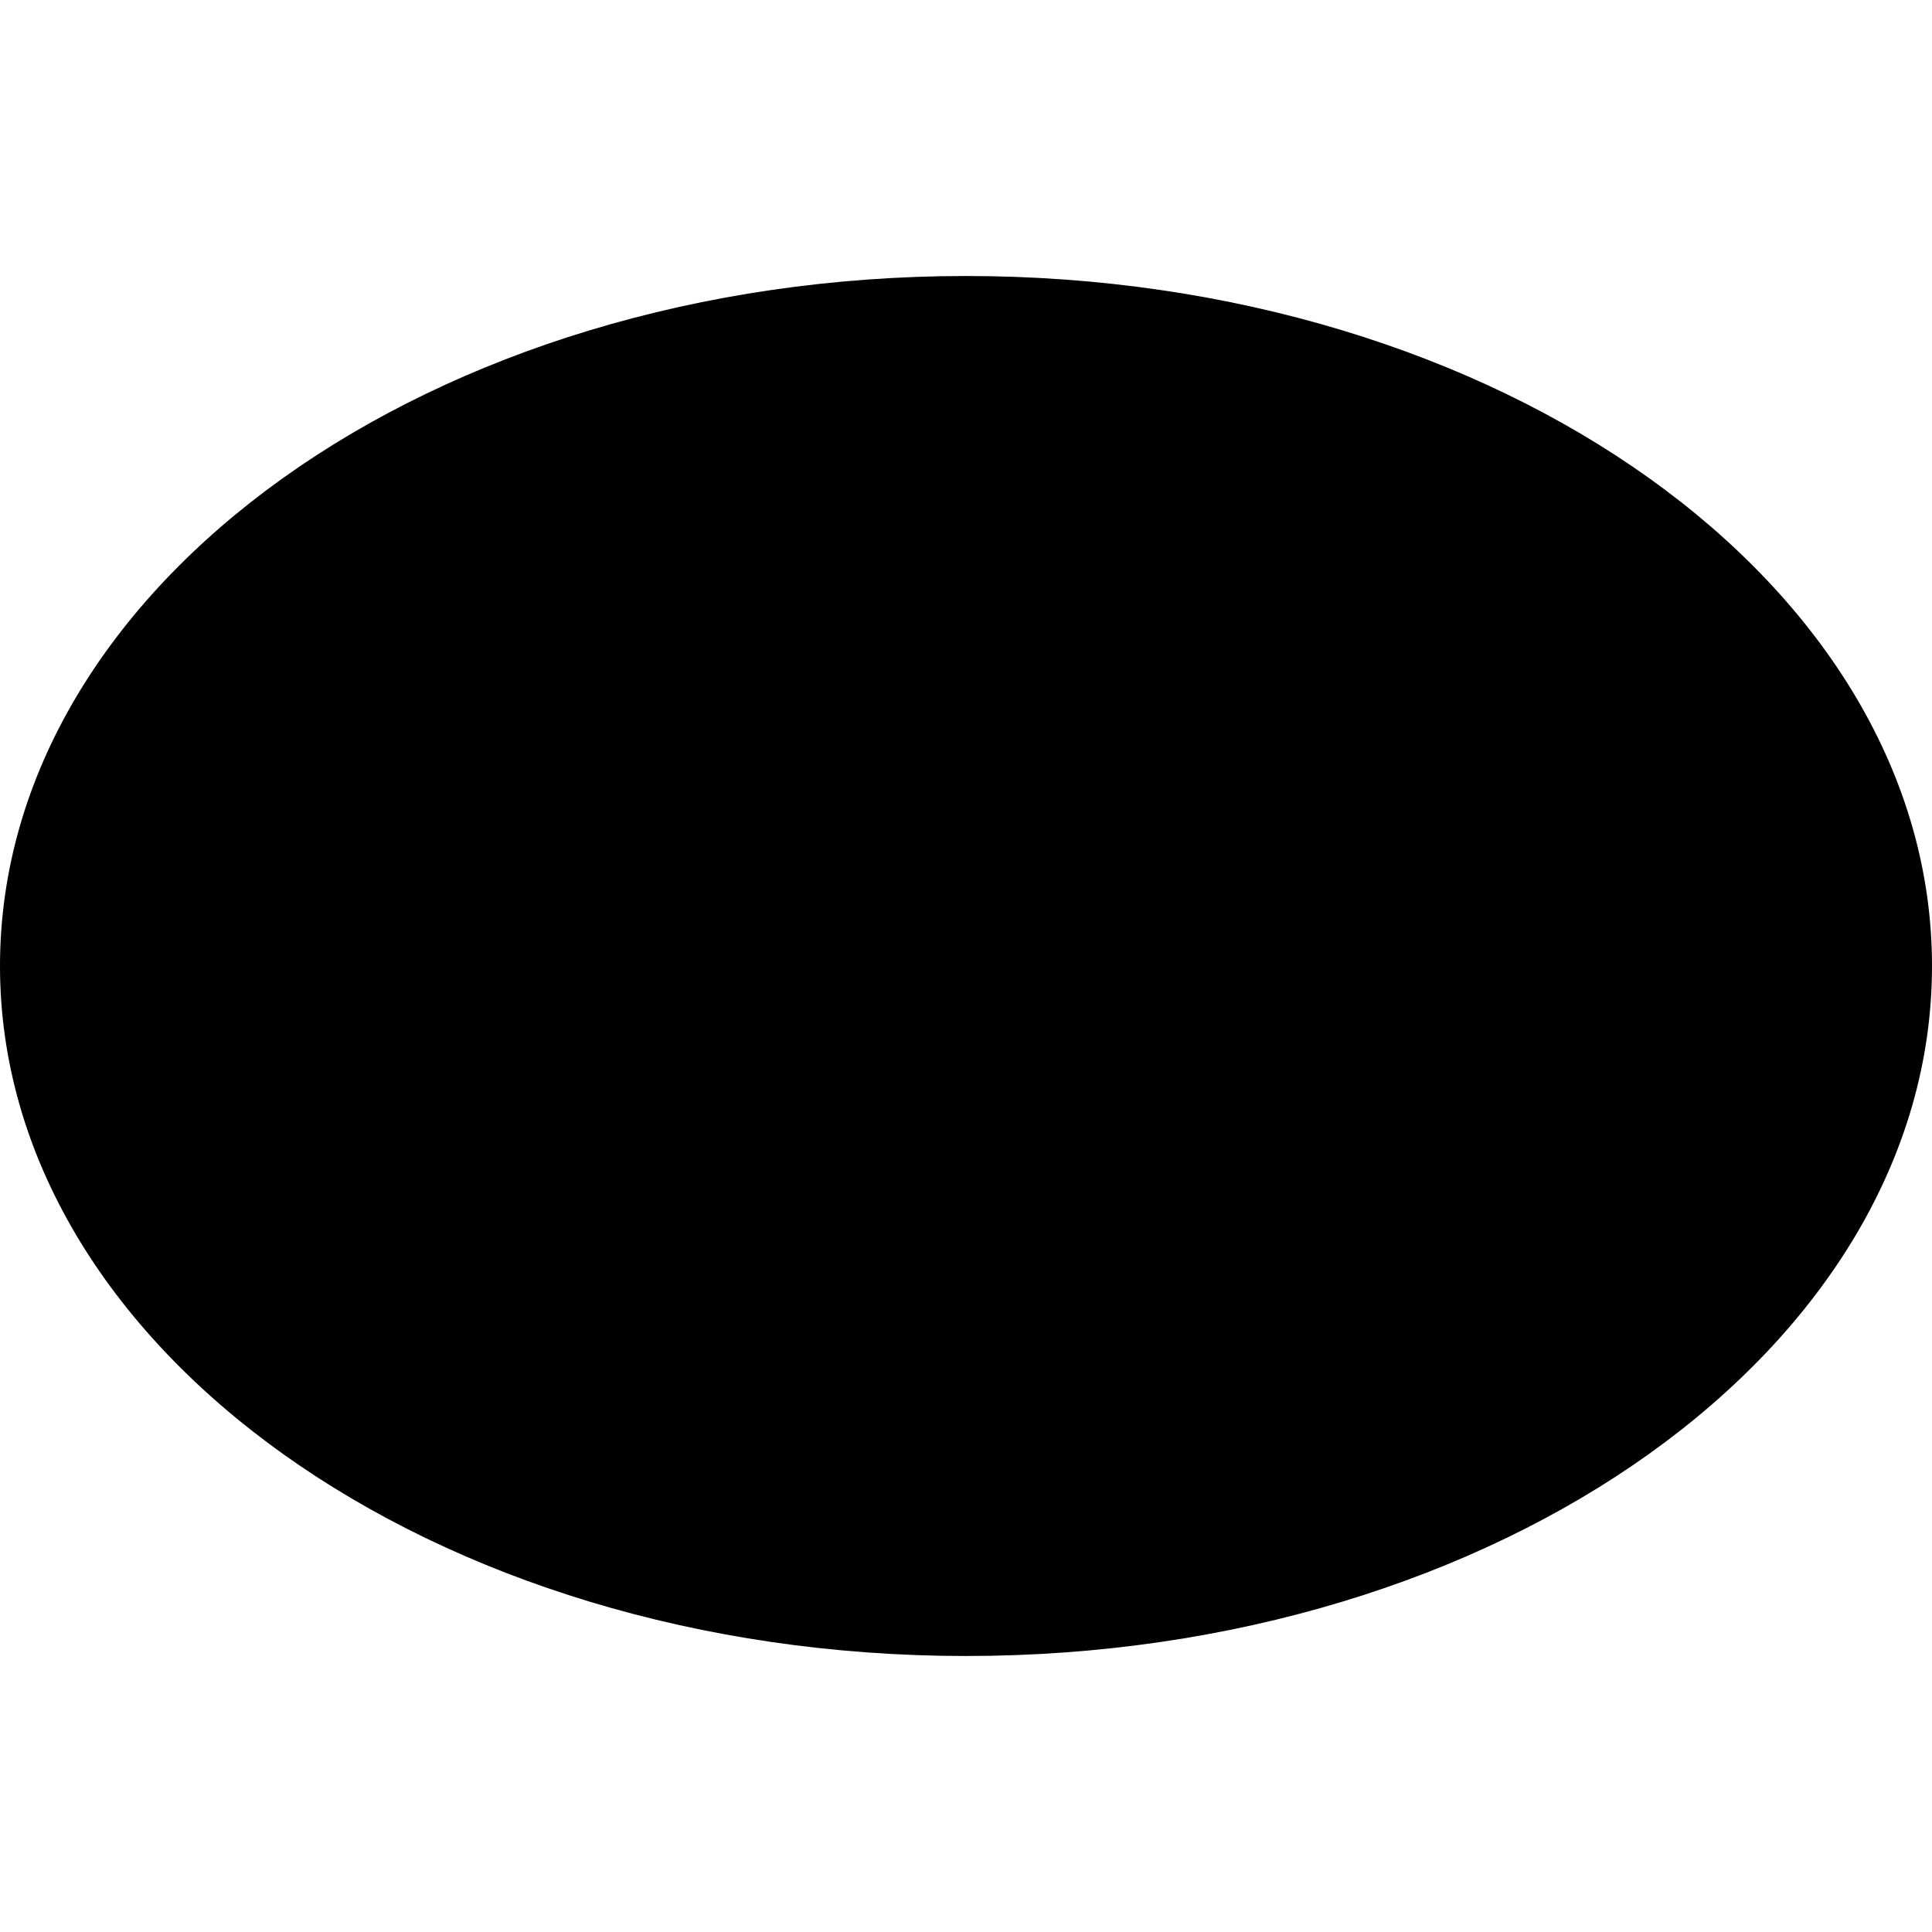 <!-- Generated by IcoMoon.io -->
<svg version="1.1" xmlns="http://www.w3.org/2000/svg" width="28" height="28" viewBox="0 0 28 28">
<title>oval-crop</title>
<path fill="#000" d="M28 14c0 5.523-6.268 10-14 10s-14-4.477-14-10c0-5.523 6.268-10 14-10s14 4.477 14 10z"></path>
</svg>
